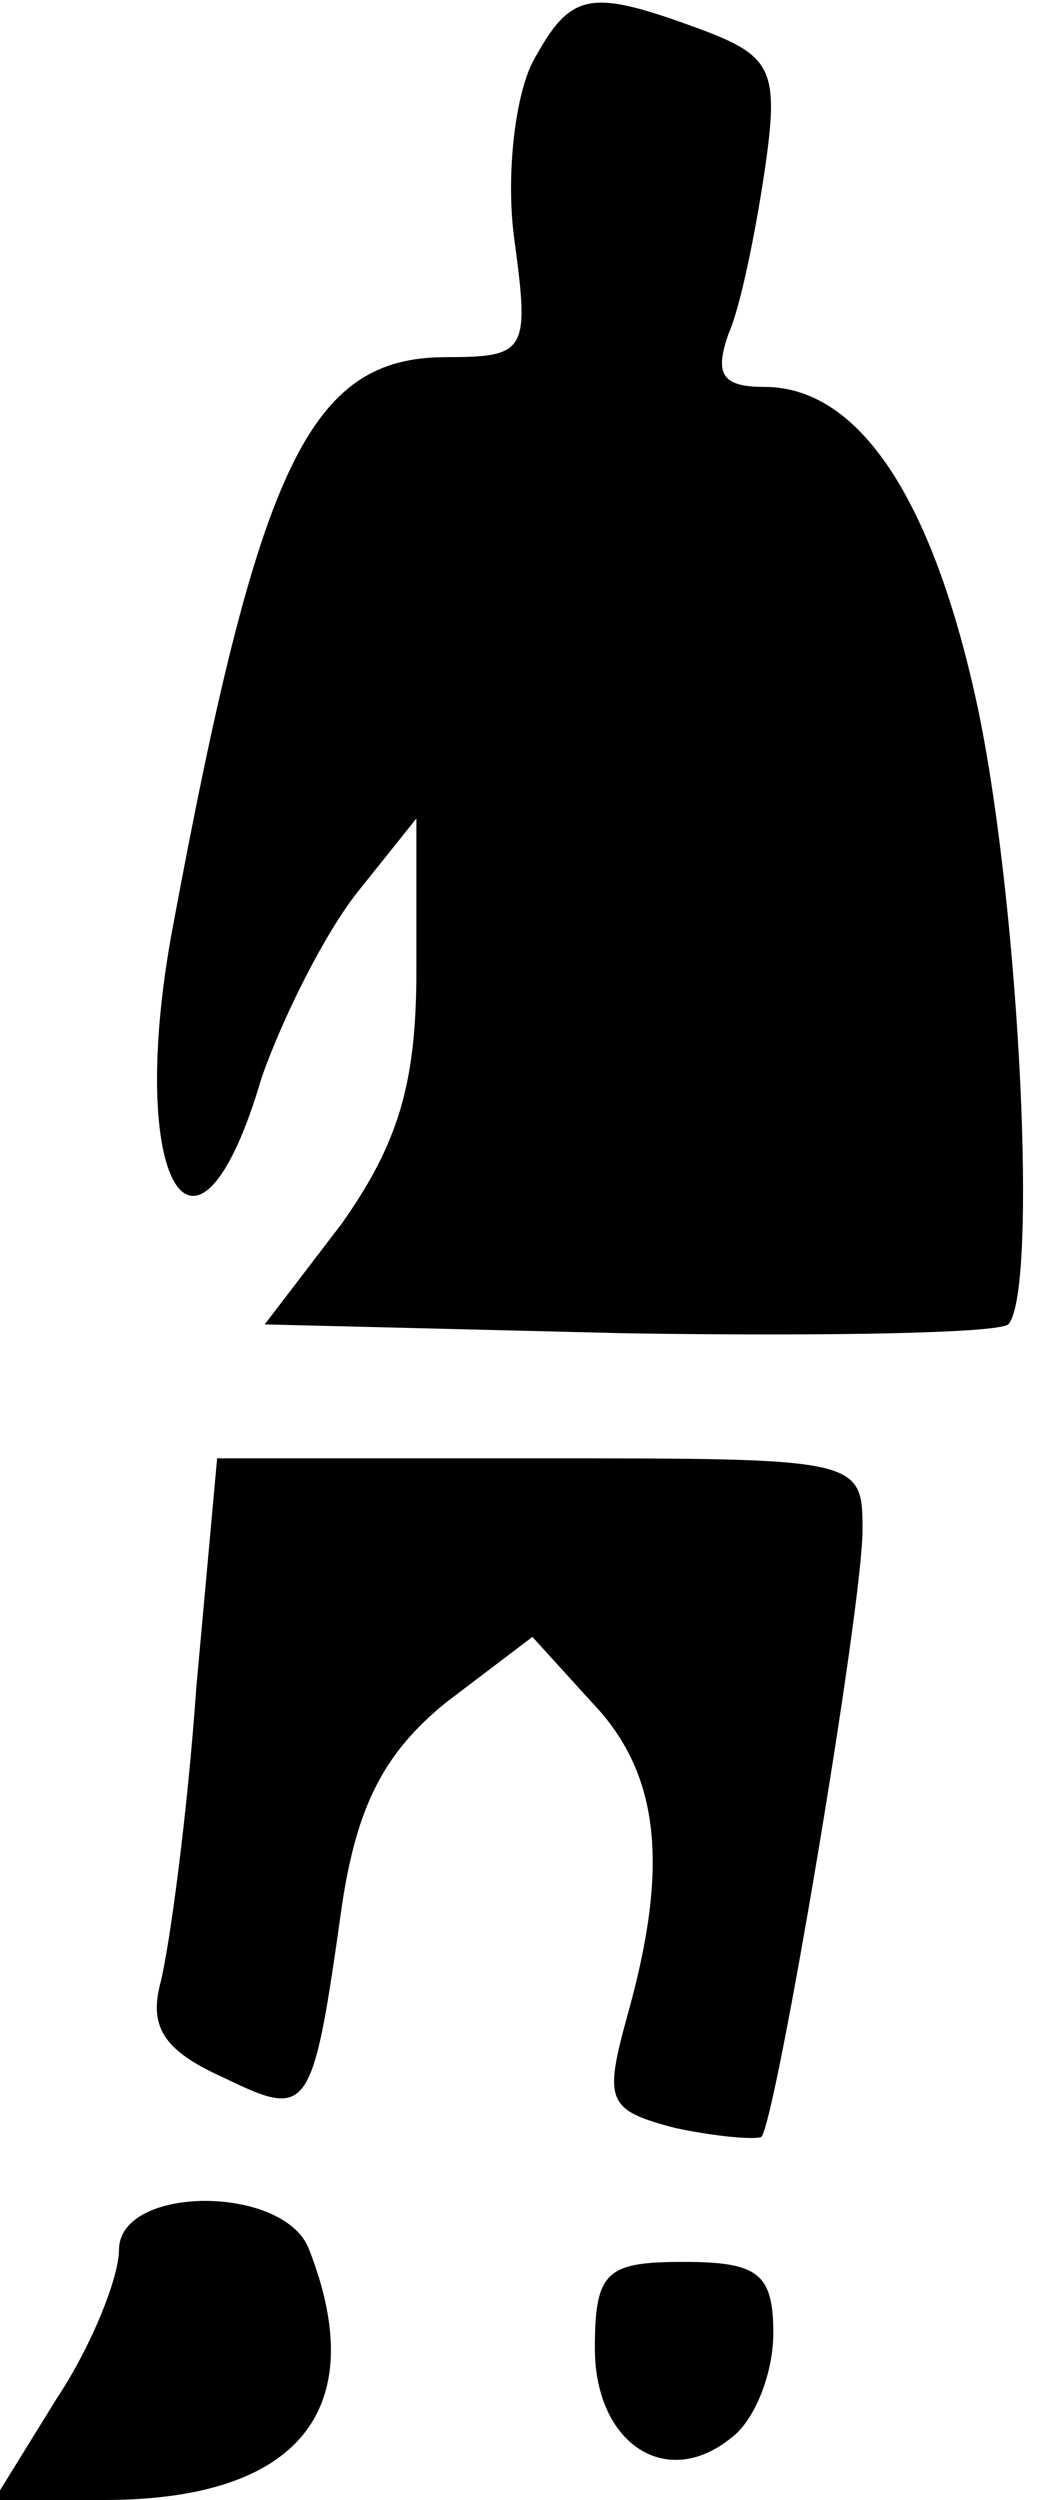 <?xml version="1.0" standalone="no"?>
<!DOCTYPE svg PUBLIC "-//W3C//DTD SVG 20010904//EN"
 "http://www.w3.org/TR/2001/REC-SVG-20010904/DTD/svg10.dtd">
<svg version="1.0" xmlns="http://www.w3.org/2000/svg"
 width="35pt" height="84pt" viewBox="0 0 35 84"
 preserveAspectRatio="xMidYMid meet">
<g transform="translate(0,84) scale(0.1,-0.1)"
fill="#000000" stroke="none">
<path fill="#000000" stroke="none" d="M179 819 c-6 -12 -9 -39 -6 -60 5 -37
4 -39 -23 -39 -46 0 -63 -36 -92 -192 -16 -86 8 -125 30 -50 7 20 21 48 32 62
l20 25 0 -51 c0 -38 -6 -58 -25 -85 l-26 -34 122 -3 c67 -1 124 0 128 3 10 11
4 138 -10 206 -15 71 -40 109 -72 109 -14 0 -17 4 -12 18 4 9 9 34 12 54 5 34
3 39 -21 48 -38 14 -44 13 -57 -11z"/>
<path fill="#000000" stroke="none" d="M66 273 c-3 -43 -9 -87 -12 -99 -4 -15
1 -23 21 -32 29 -14 30 -13 40 58 5 33 14 51 35 68 l29 22 20 -22 c23 -24 26
-55 12 -105 -8 -29 -7 -32 16 -38 14 -3 27 -4 29 -3 5 6 34 178 34 204 0 24
-1 24 -109 24 l-108 0 -7 -77z"/>
<path fill="#000000" stroke="none" d="M40 84 c0 -9 -9 -32 -21 -50 l-21 -34
37 0 c65 0 90 30 69 84 -8 22 -64 22 -64 0z"/>
<path fill="#000000" stroke="none" d="M200 51 c0 -32 24 -48 46 -30 8 6 14
22 14 35 0 20 -5 24 -30 24 -26 0 -30 -3 -30 -29z"/>
</g>
</svg>
